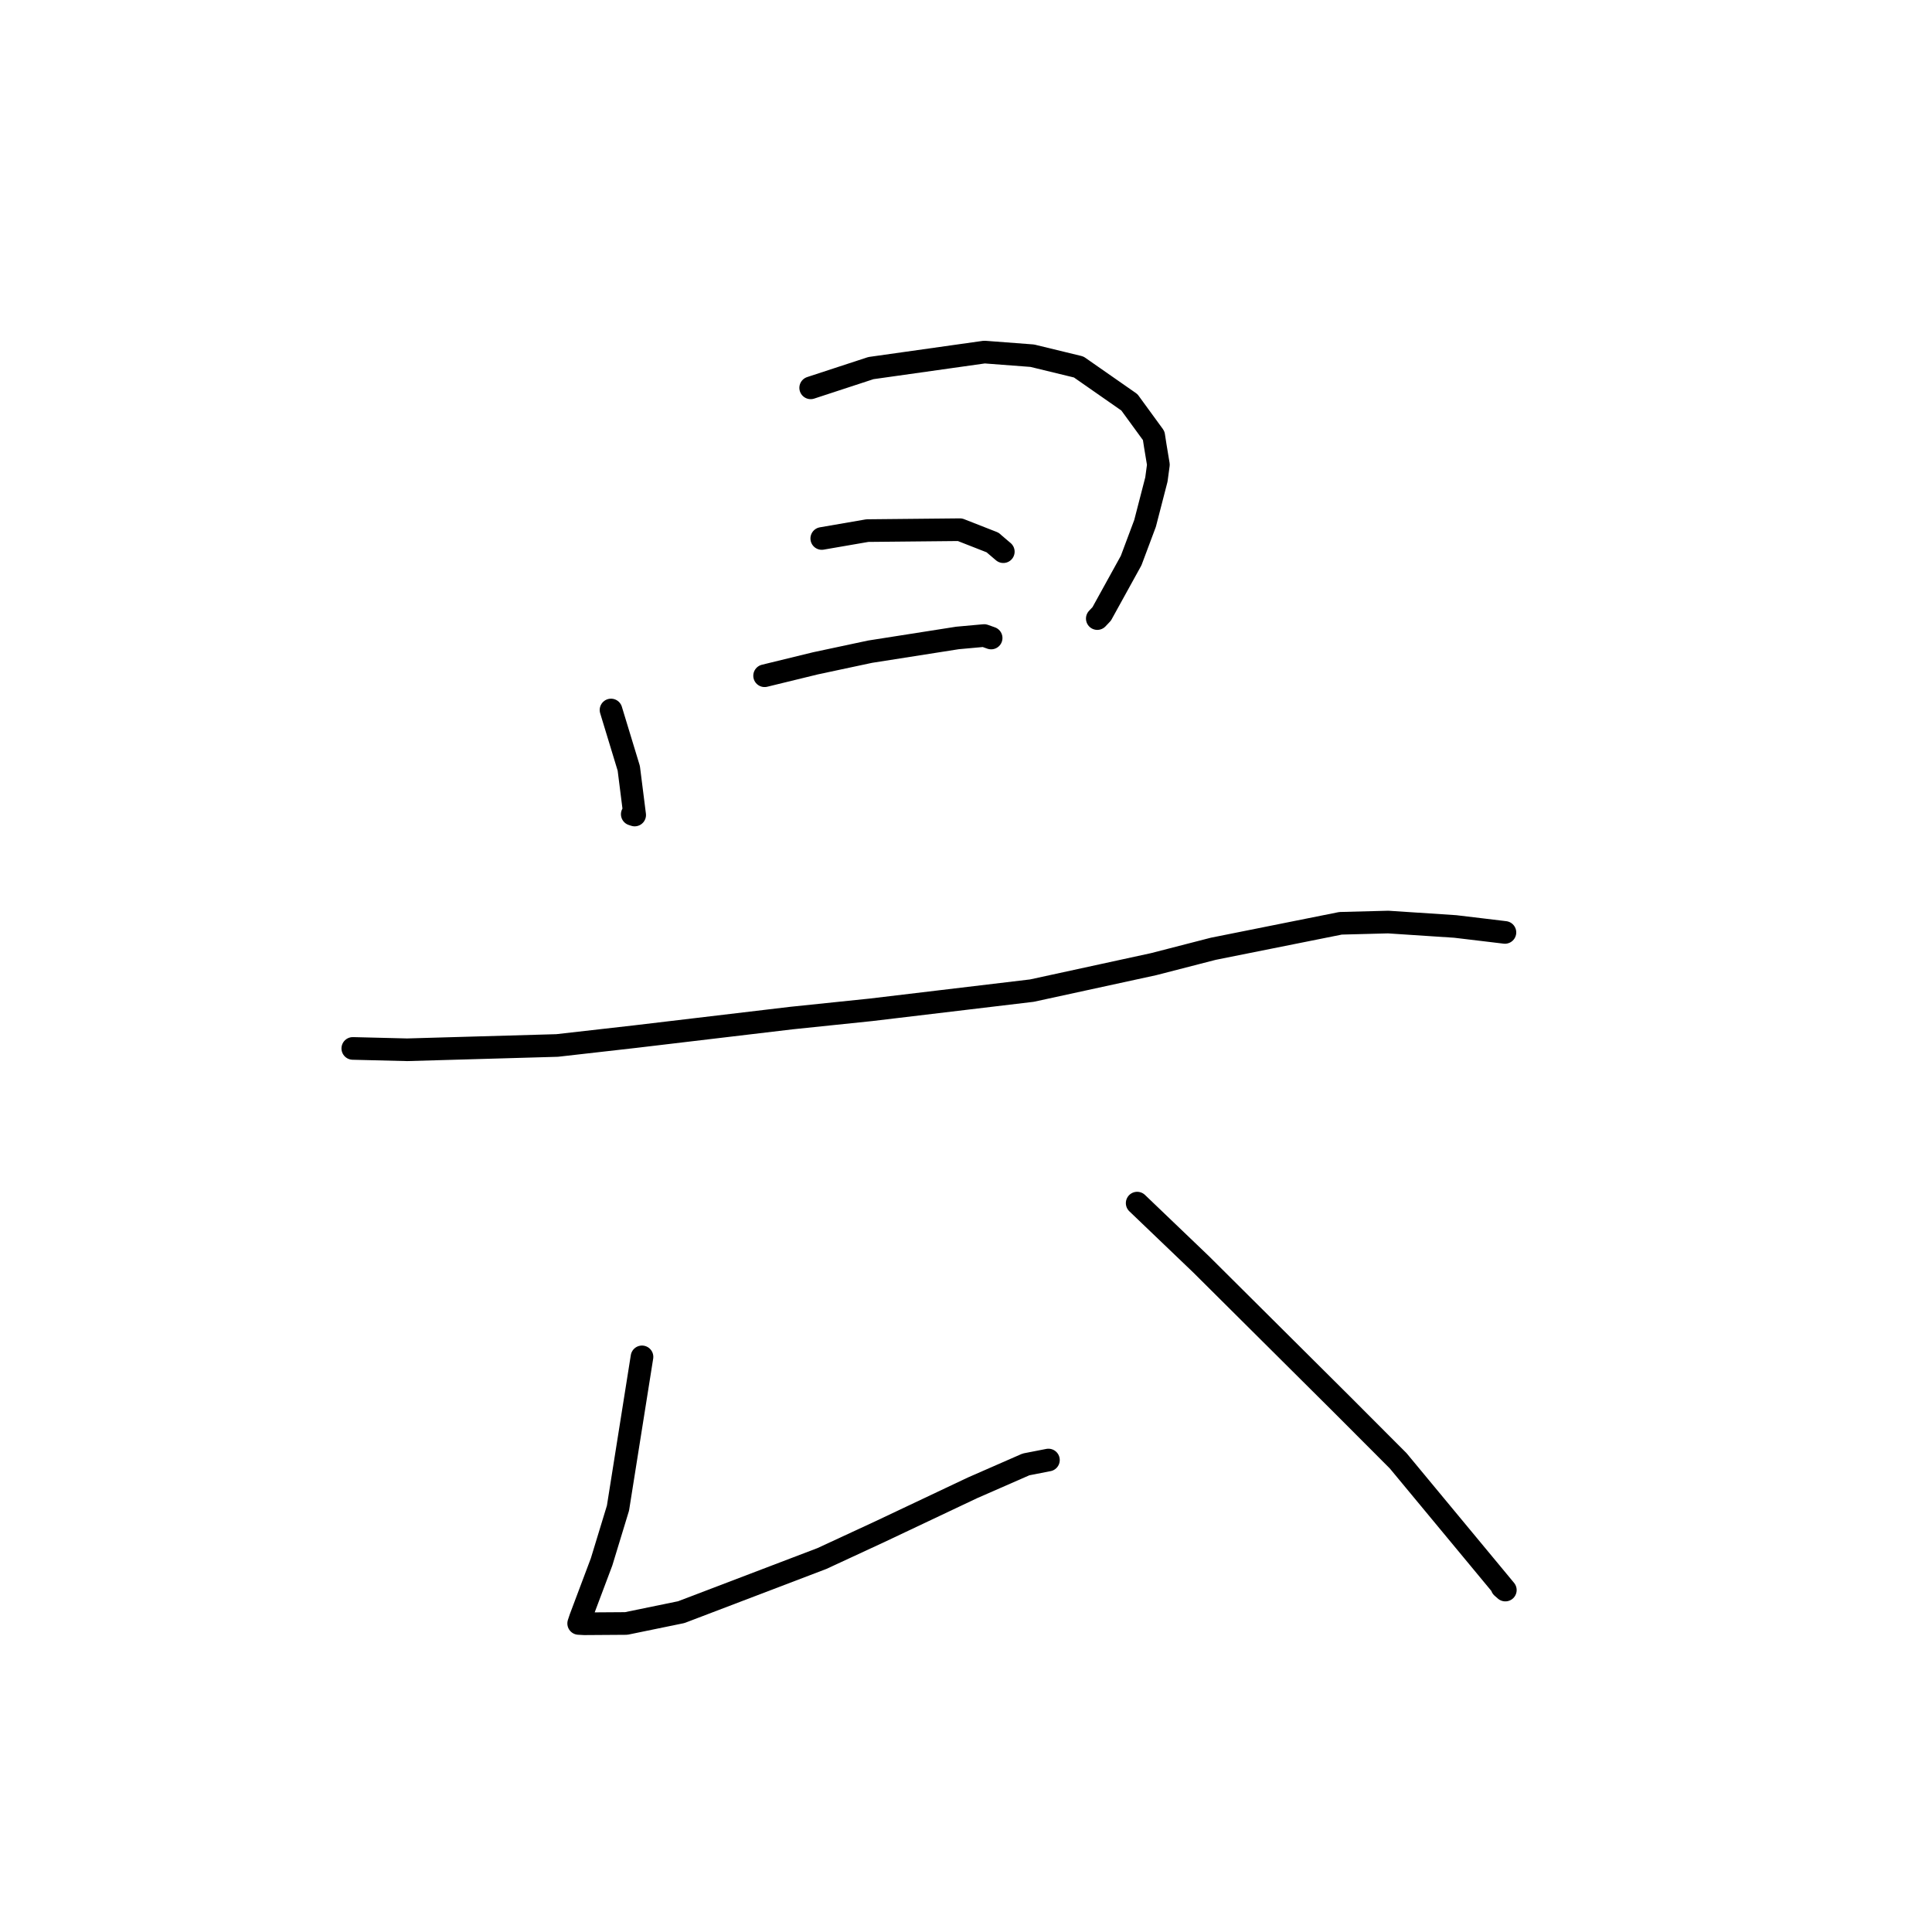 <?xml version="1.0" standalone="no"?>
    <svg width="256" height="256" xmlns="http://www.w3.org/2000/svg" version="1.1">
    <polyline stroke="black" stroke-width="3" stroke-linecap="round" fill="transparent" stroke-linejoin="round" points="80.963 94.079 83.316 101.806 84.098 107.993 83.778 107.888 " />
        <polyline stroke="black" stroke-width="3" stroke-linecap="round" fill="transparent" stroke-linejoin="round" points="107.419 51.39 115.399 48.775 130.448 46.651 136.78 47.132 142.93 48.626 149.651 53.311 152.871 57.727 153.076 59.048 153.494 61.568 153.229 63.537 151.726 69.353 149.882 74.277 145.981 81.346 145.397 81.964 " />
        <polyline stroke="black" stroke-width="3" stroke-linecap="round" fill="transparent" stroke-linejoin="round" points="108.888 71.351 114.932 70.308 127.196 70.187 131.528 71.885 131.702 72.043 132.603 72.811 132.943 73.1 " />
        <polyline stroke="black" stroke-width="3" stroke-linecap="round" fill="transparent" stroke-linejoin="round" points="101.314 89.539 108.066 87.891 115.288 86.352 126.877 84.532 130.41 84.212 131.283 84.523 131.331 84.54 " />
        <polyline stroke="black" stroke-width="3" stroke-linecap="round" fill="transparent" stroke-linejoin="round" points="46.747 138.922 53.948 139.1 73.824 138.531 84.144 137.36 104.87 134.899 115.401 133.807 136.731 131.262 152.85 127.758 160.758 125.72 177.63 122.342 183.94 122.177 192.83 122.762 196.707 123.225 199.353 123.543 199.389 123.548 199.407 123.55 199.409 123.55 199.411 123.55 " />
        <polyline stroke="black" stroke-width="3" stroke-linecap="round" fill="transparent" stroke-linejoin="round" points="85.068 179.793 81.886 199.829 79.712 206.961 76.926 214.367 76.705 215.031 76.68 215.105 76.678 215.112 76.677 215.115 77.432 215.157 82.973 215.119 90.266 213.62 108.909 206.512 116.53 202.981 128.856 197.148 135.95 194.042 138.735 193.498 138.923 193.461 " />
        <polyline stroke="black" stroke-width="3" stroke-linecap="round" fill="transparent" stroke-linejoin="round" points="150.681 159.419 159.155 167.533 177.79 186.073 185.272 193.572 199.465 210.692 199.027 210.308 " />
        </svg>